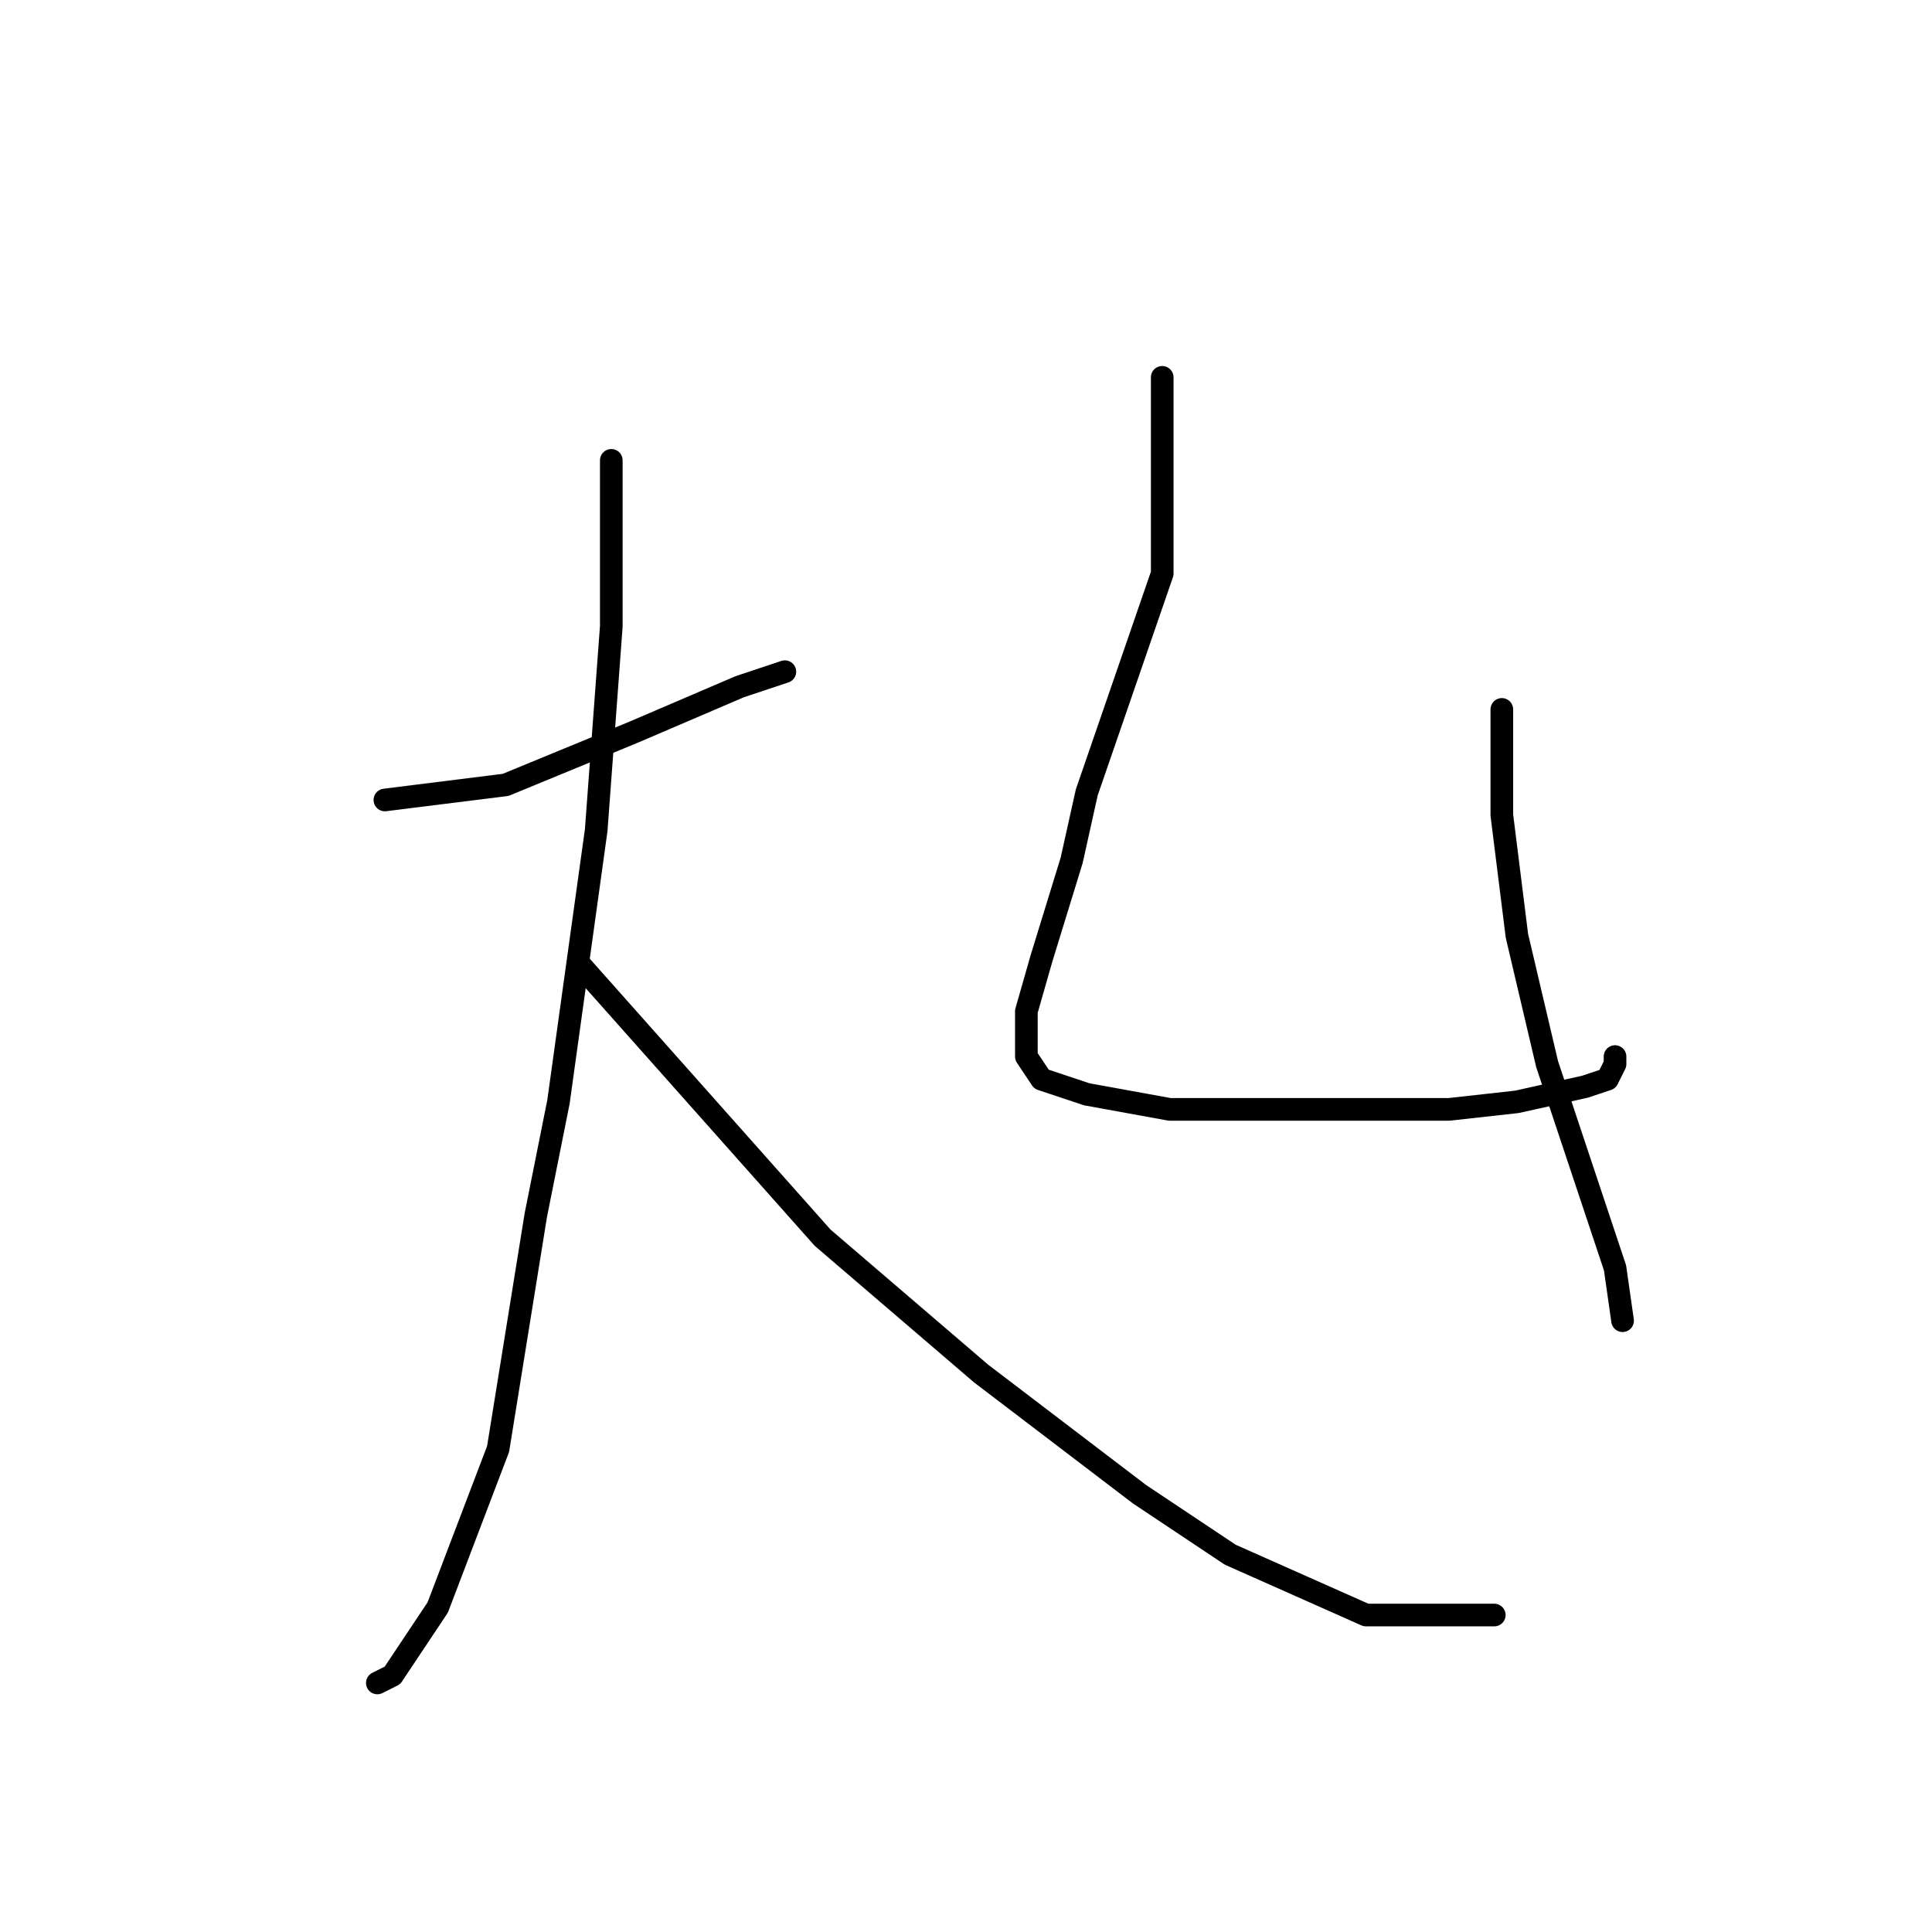 <?xml version="1.0" standalone="no"?>
    <svg width="256" height="256" xmlns="http://www.w3.org/2000/svg" version="1.1">
    <polyline stroke="black" stroke-width="3" stroke-linecap="round" fill="transparent" stroke-linejoin="round" points="51 106 59 105 67 104 84 97 98 91 104 89 104 89 " />
        <polyline stroke="black" stroke-width="3" stroke-linecap="round" fill="transparent" stroke-linejoin="round" points="81 61 81 72 81 83 79 110 74 146 71 161 66 192 58 213 52 222 50 223 50 223 " />
        <polyline stroke="black" stroke-width="3" stroke-linecap="round" fill="transparent" stroke-linejoin="round" points="77 128 93 146 109 164 130 182 151 198 163 206 181 214 198 214 198 214 " />
        <polyline stroke="black" stroke-width="3" stroke-linecap="round" fill="transparent" stroke-linejoin="round" points="154 50 154 63 154 76 144 105 142 114 138 127 136 134 136 138 136 140 138 143 144 145 155 147 167 147 180 147 192 147 201 146 210 144 213 143 214 141 214 140 214 140 " />
        <polyline stroke="black" stroke-width="3" stroke-linecap="round" fill="transparent" stroke-linejoin="round" points="199 94 199 101 199 108 201 124 205 141 210 156 214 168 215 175 215 175 " />
        </svg>